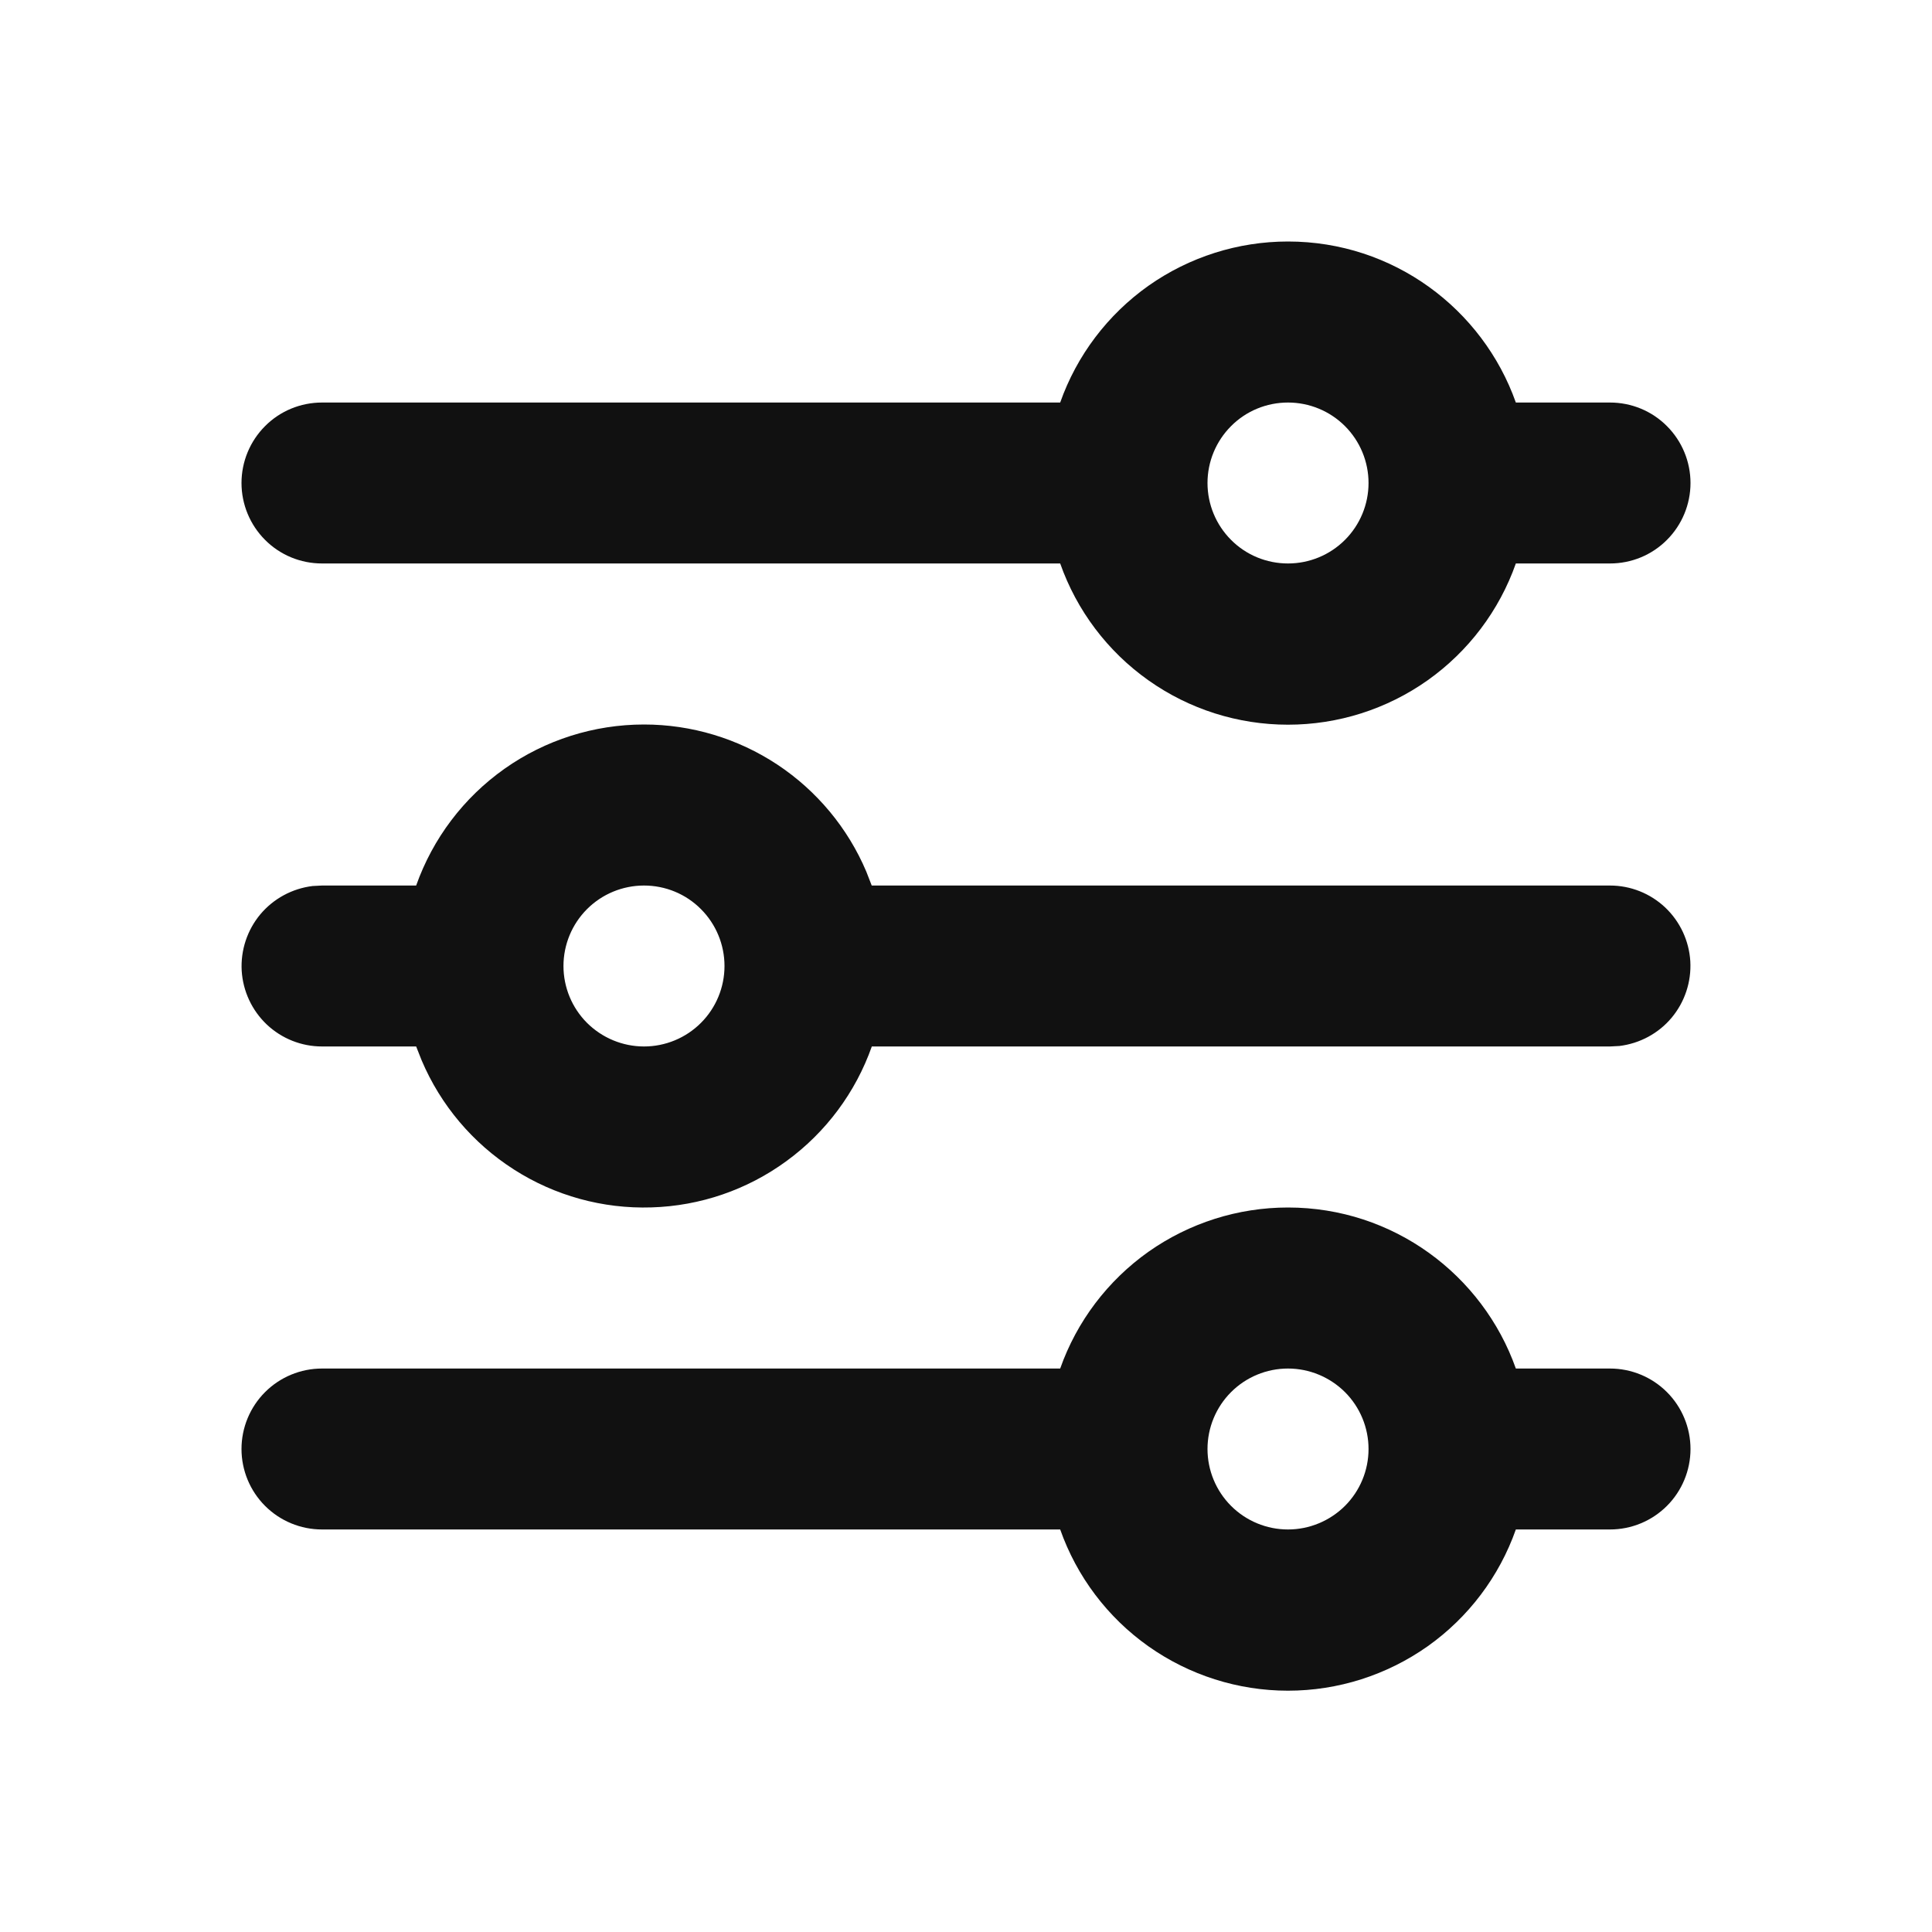 <svg width="20" height="20" viewBox="0 0 20 20" fill="none" xmlns="http://www.w3.org/2000/svg">
<g clip-path="url(#clip0_3_645)">
<path fill-rule="evenodd" clip-rule="evenodd" d="M13.333 12.5C14.422 12.5 15.348 13.196 15.692 14.167H16.667C16.888 14.167 17.1 14.255 17.256 14.411C17.412 14.567 17.5 14.779 17.5 15C17.5 15.221 17.412 15.433 17.256 15.589C17.1 15.745 16.888 15.833 16.667 15.833H15.692C15.52 16.321 15.2 16.744 14.778 17.043C14.355 17.341 13.851 17.502 13.333 17.502C12.816 17.502 12.311 17.341 11.889 17.043C11.466 16.744 11.147 16.321 10.975 15.833H3.333C3.112 15.833 2.9 15.745 2.744 15.589C2.588 15.433 2.5 15.221 2.5 15C2.5 14.779 2.588 14.567 2.744 14.411C2.9 14.255 3.112 14.167 3.333 14.167H10.975C11.147 13.679 11.467 13.257 11.889 12.958C12.312 12.66 12.816 12.5 13.333 12.5ZM13.333 14.167C13.112 14.167 12.9 14.255 12.744 14.411C12.588 14.567 12.5 14.779 12.5 15C12.5 15.221 12.588 15.433 12.744 15.589C12.9 15.745 13.112 15.833 13.333 15.833C13.554 15.833 13.766 15.745 13.923 15.589C14.079 15.433 14.167 15.221 14.167 15C14.167 14.779 14.079 14.567 13.923 14.411C13.766 14.255 13.554 14.167 13.333 14.167ZM6.667 7.5C7.157 7.5 7.637 7.644 8.047 7.915C8.456 8.186 8.777 8.572 8.968 9.023L9.024 9.167H16.667C16.879 9.167 17.083 9.248 17.238 9.394C17.392 9.54 17.485 9.739 17.498 9.951C17.51 10.163 17.441 10.372 17.305 10.535C17.169 10.698 16.975 10.802 16.764 10.828L16.667 10.833H9.025C8.857 11.309 8.549 11.722 8.142 12.019C7.735 12.317 7.248 12.484 6.744 12.499C6.24 12.515 5.743 12.378 5.319 12.106C4.894 11.834 4.562 11.441 4.365 10.977L4.308 10.833H3.333C3.121 10.833 2.917 10.752 2.762 10.606C2.608 10.46 2.515 10.261 2.502 10.049C2.49 9.837 2.559 9.628 2.695 9.465C2.832 9.302 3.025 9.198 3.236 9.172L3.333 9.167H4.308C4.481 8.679 4.8 8.257 5.223 7.958C5.645 7.66 6.149 7.5 6.667 7.5ZM6.667 9.167C6.446 9.167 6.234 9.254 6.077 9.411C5.921 9.567 5.833 9.779 5.833 10C5.833 10.221 5.921 10.433 6.077 10.589C6.234 10.745 6.446 10.833 6.667 10.833C6.888 10.833 7.1 10.745 7.256 10.589C7.412 10.433 7.5 10.221 7.5 10C7.5 9.779 7.412 9.567 7.256 9.411C7.1 9.254 6.888 9.167 6.667 9.167ZM13.333 2.5C14.422 2.5 15.348 3.196 15.692 4.167H16.667C16.888 4.167 17.1 4.254 17.256 4.411C17.412 4.567 17.5 4.779 17.5 5C17.5 5.221 17.412 5.433 17.256 5.589C17.1 5.746 16.888 5.833 16.667 5.833H15.692C15.52 6.321 15.2 6.744 14.778 7.043C14.355 7.342 13.851 7.502 13.333 7.502C12.816 7.502 12.311 7.342 11.889 7.043C11.466 6.744 11.147 6.321 10.975 5.833H3.333C3.112 5.833 2.9 5.746 2.744 5.589C2.588 5.433 2.5 5.221 2.5 5C2.5 4.779 2.588 4.567 2.744 4.411C2.9 4.254 3.112 4.167 3.333 4.167H10.975C11.147 3.679 11.467 3.257 11.889 2.958C12.312 2.66 12.816 2.5 13.333 2.5ZM13.333 4.167C13.112 4.167 12.9 4.254 12.744 4.411C12.588 4.567 12.5 4.779 12.5 5C12.5 5.221 12.588 5.433 12.744 5.589C12.9 5.746 13.112 5.833 13.333 5.833C13.554 5.833 13.766 5.746 13.923 5.589C14.079 5.433 14.167 5.221 14.167 5C14.167 4.779 14.079 4.567 13.923 4.411C13.766 4.254 13.554 4.167 13.333 4.167Z" fill="#111111"/>
</g>
<defs>
<clipPath id="clip0_3_645">
<rect width="20" height="20" fill="white"/>
</clipPath>
</defs>
</svg>
